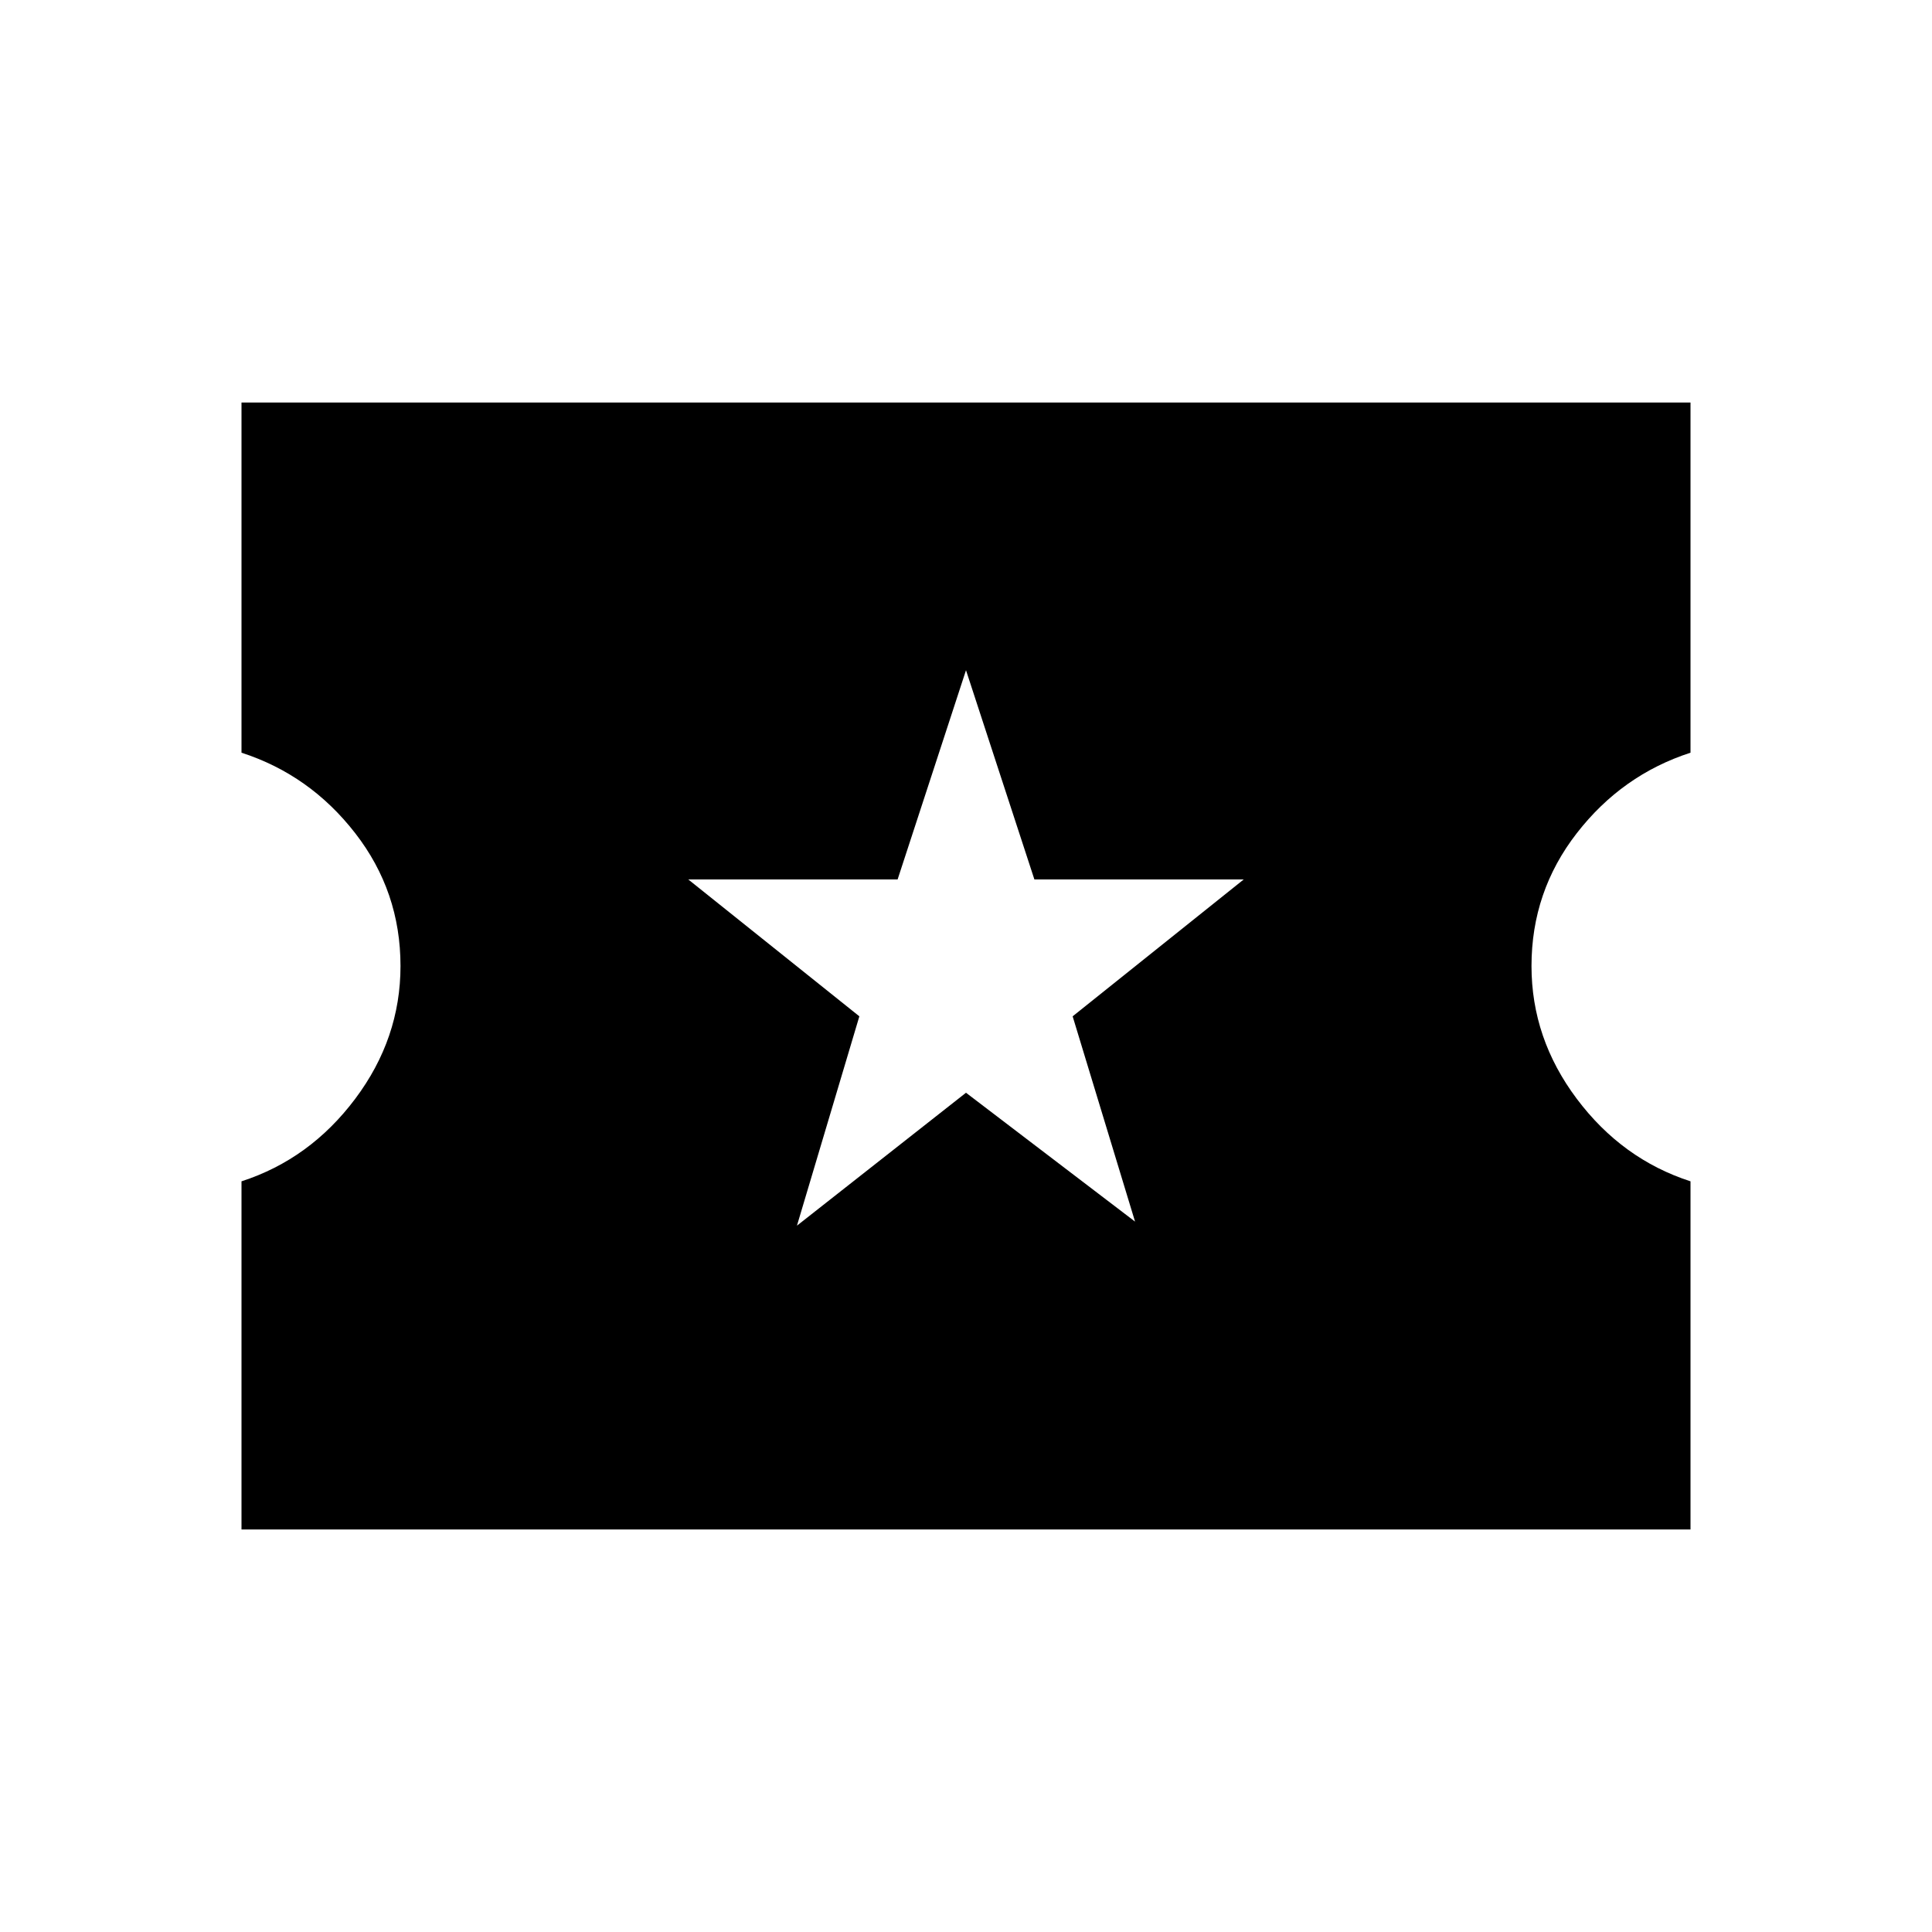 <svg xmlns="http://www.w3.org/2000/svg" height="20" width="20"><path d="M2.5 15.833V12.229Q3.208 12 3.677 11.375Q4.146 10.75 4.146 10Q4.146 9.229 3.677 8.625Q3.208 8.021 2.5 7.792V4.167H17.5V7.792Q16.792 8.021 16.323 8.625Q15.854 9.229 15.854 10Q15.854 10.75 16.323 11.375Q16.792 12 17.5 12.229V15.833ZM8.25 12.688 10 11.312 11.75 12.646 11.104 10.521 12.875 9.104H10.708L10 6.938L9.292 9.104H7.125L8.896 10.521Z"/></svg>